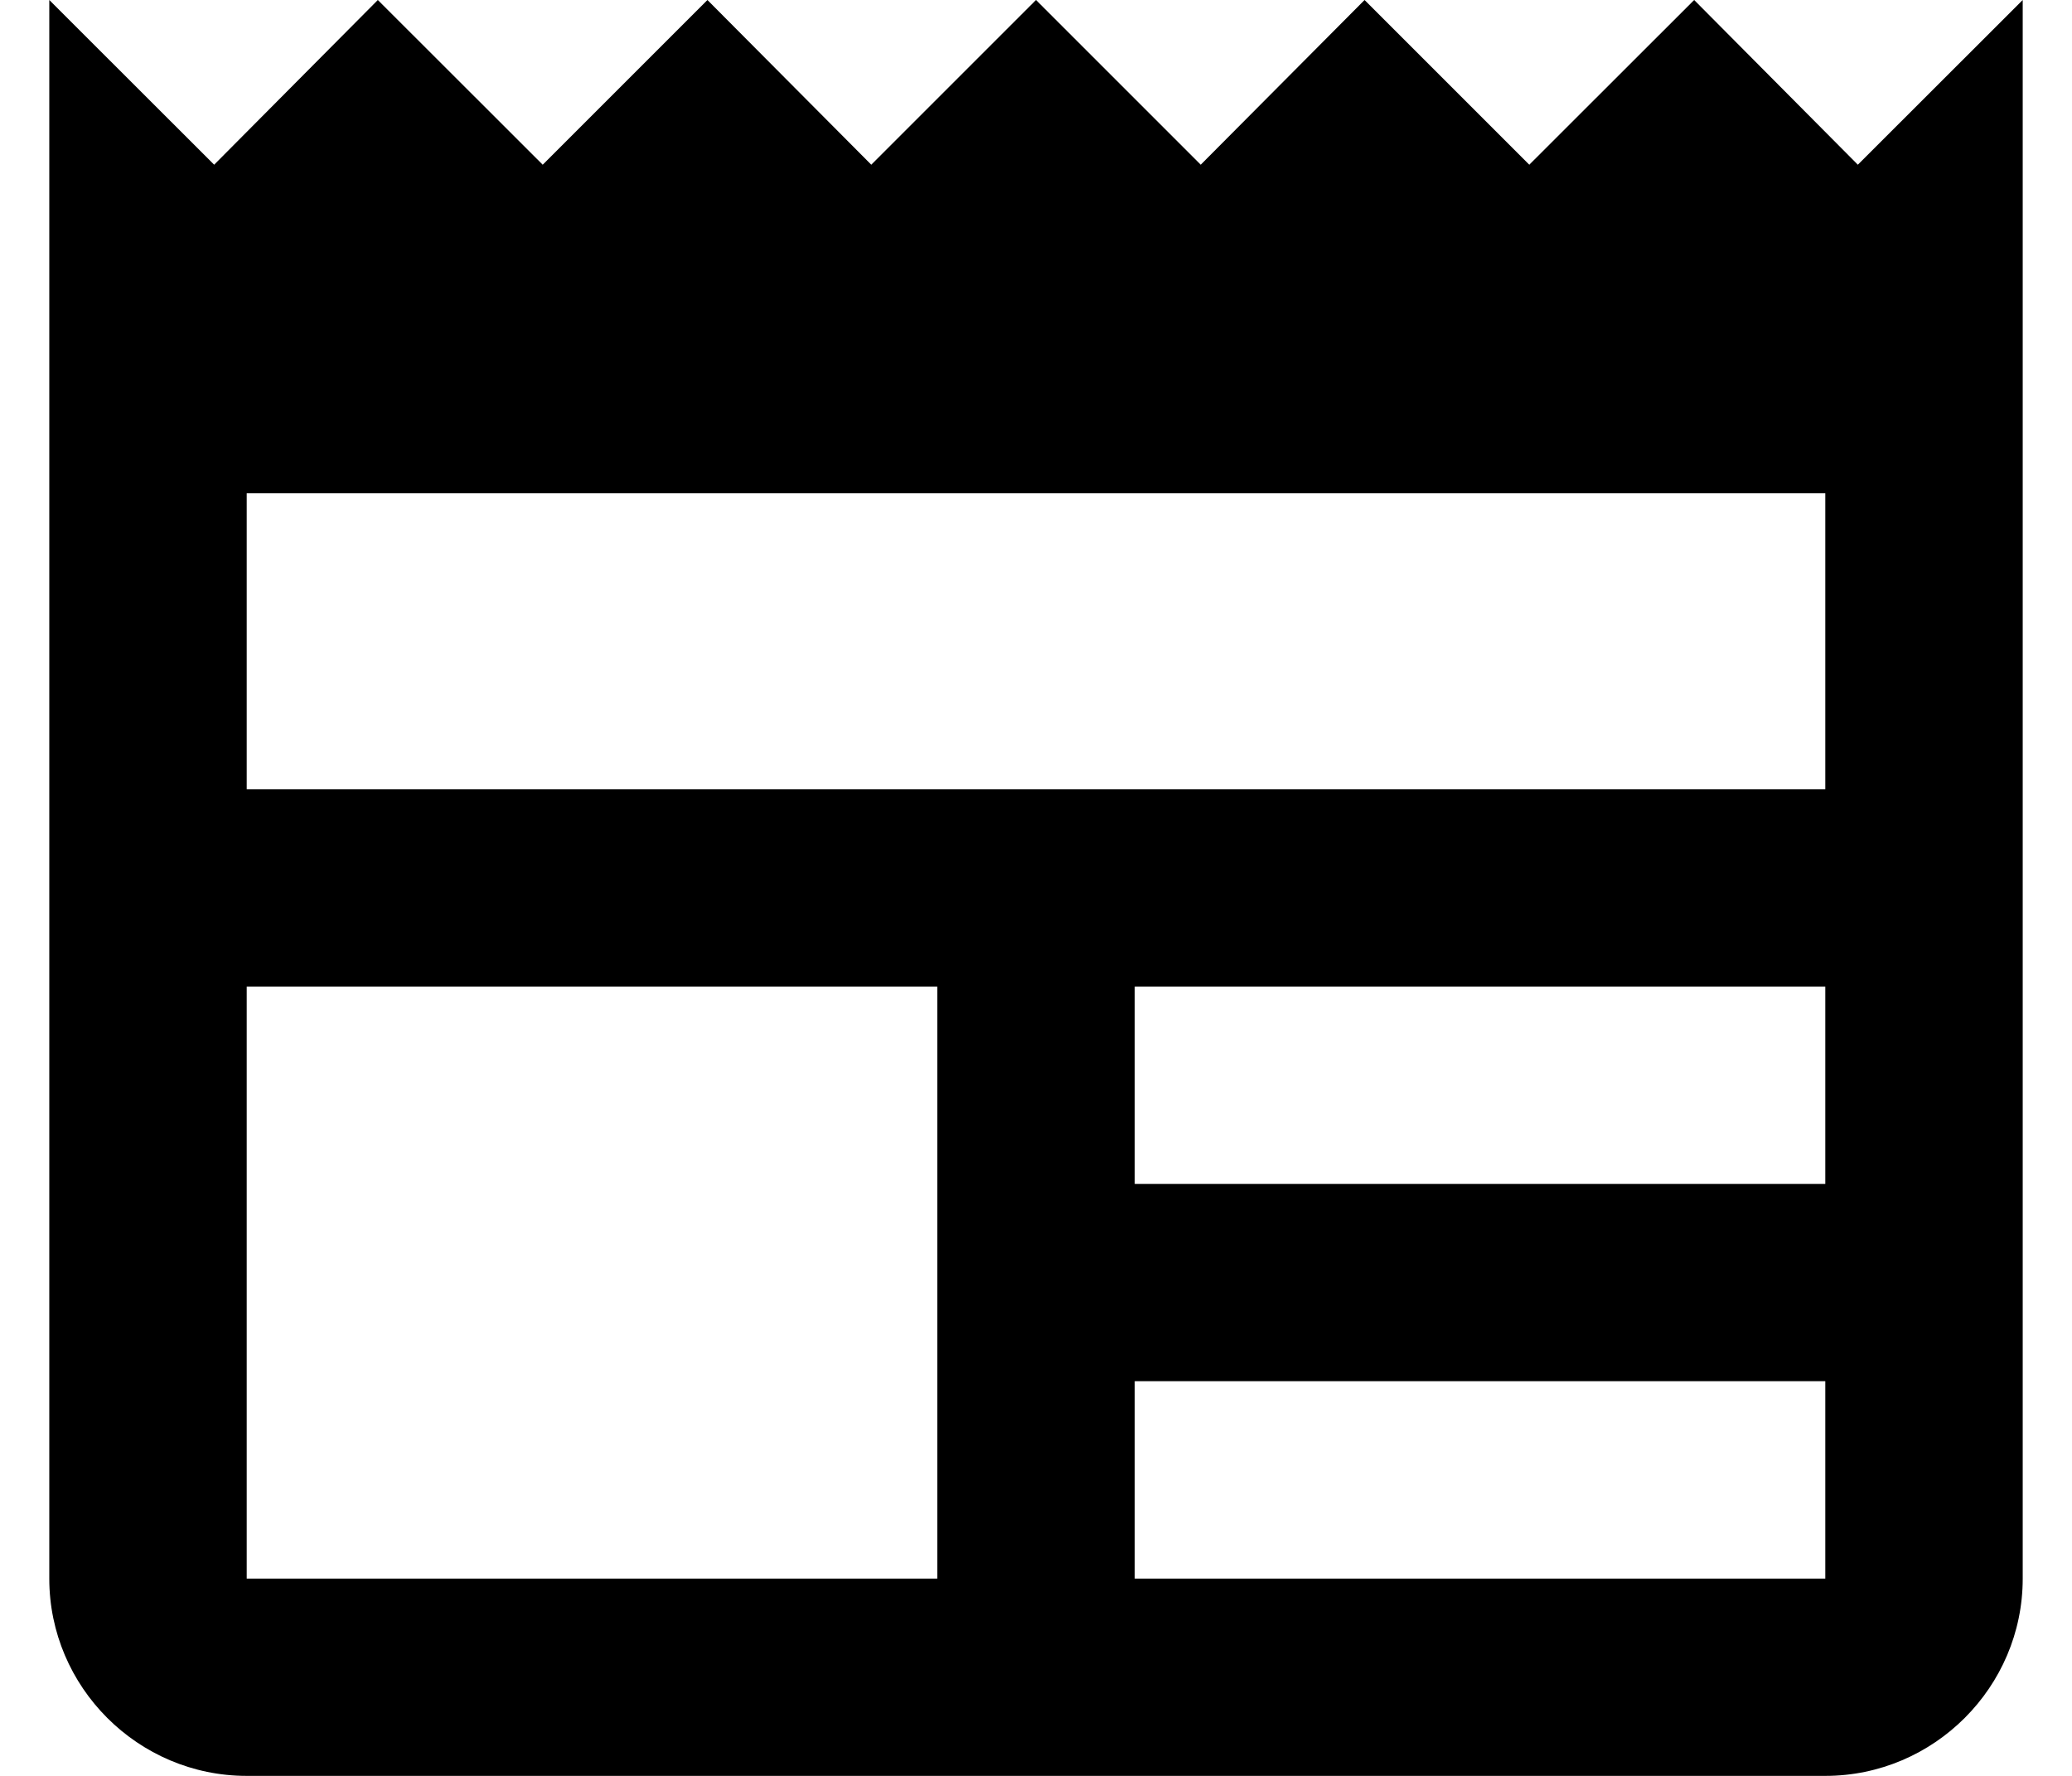 <svg width="14" height="12" viewBox="0 0 14 12" fill="none" xmlns="http://www.w3.org/2000/svg">
  <path
    d="M13.667 0L12.553 1.113L11.447 0L10.333 1.113L9.22 0L8.113 1.113L7 0L5.887 1.113L4.78 0L3.667 1.113L2.553 0L1.447 1.113L0.333 0V10.667C0.333 11.4 0.933 12 1.667 12H12.333C13.067 12 13.667 11.4 13.667 10.667V0ZM6.333 10.667H1.667V6.667H6.333V10.667ZM12.333 10.667H7.667V9.333H12.333V10.667ZM12.333 8H7.667V6.667H12.333V8ZM12.333 5.333H1.667V3.333H12.333V5.333Z"
    fill="currentcolor"
  />
</svg>

